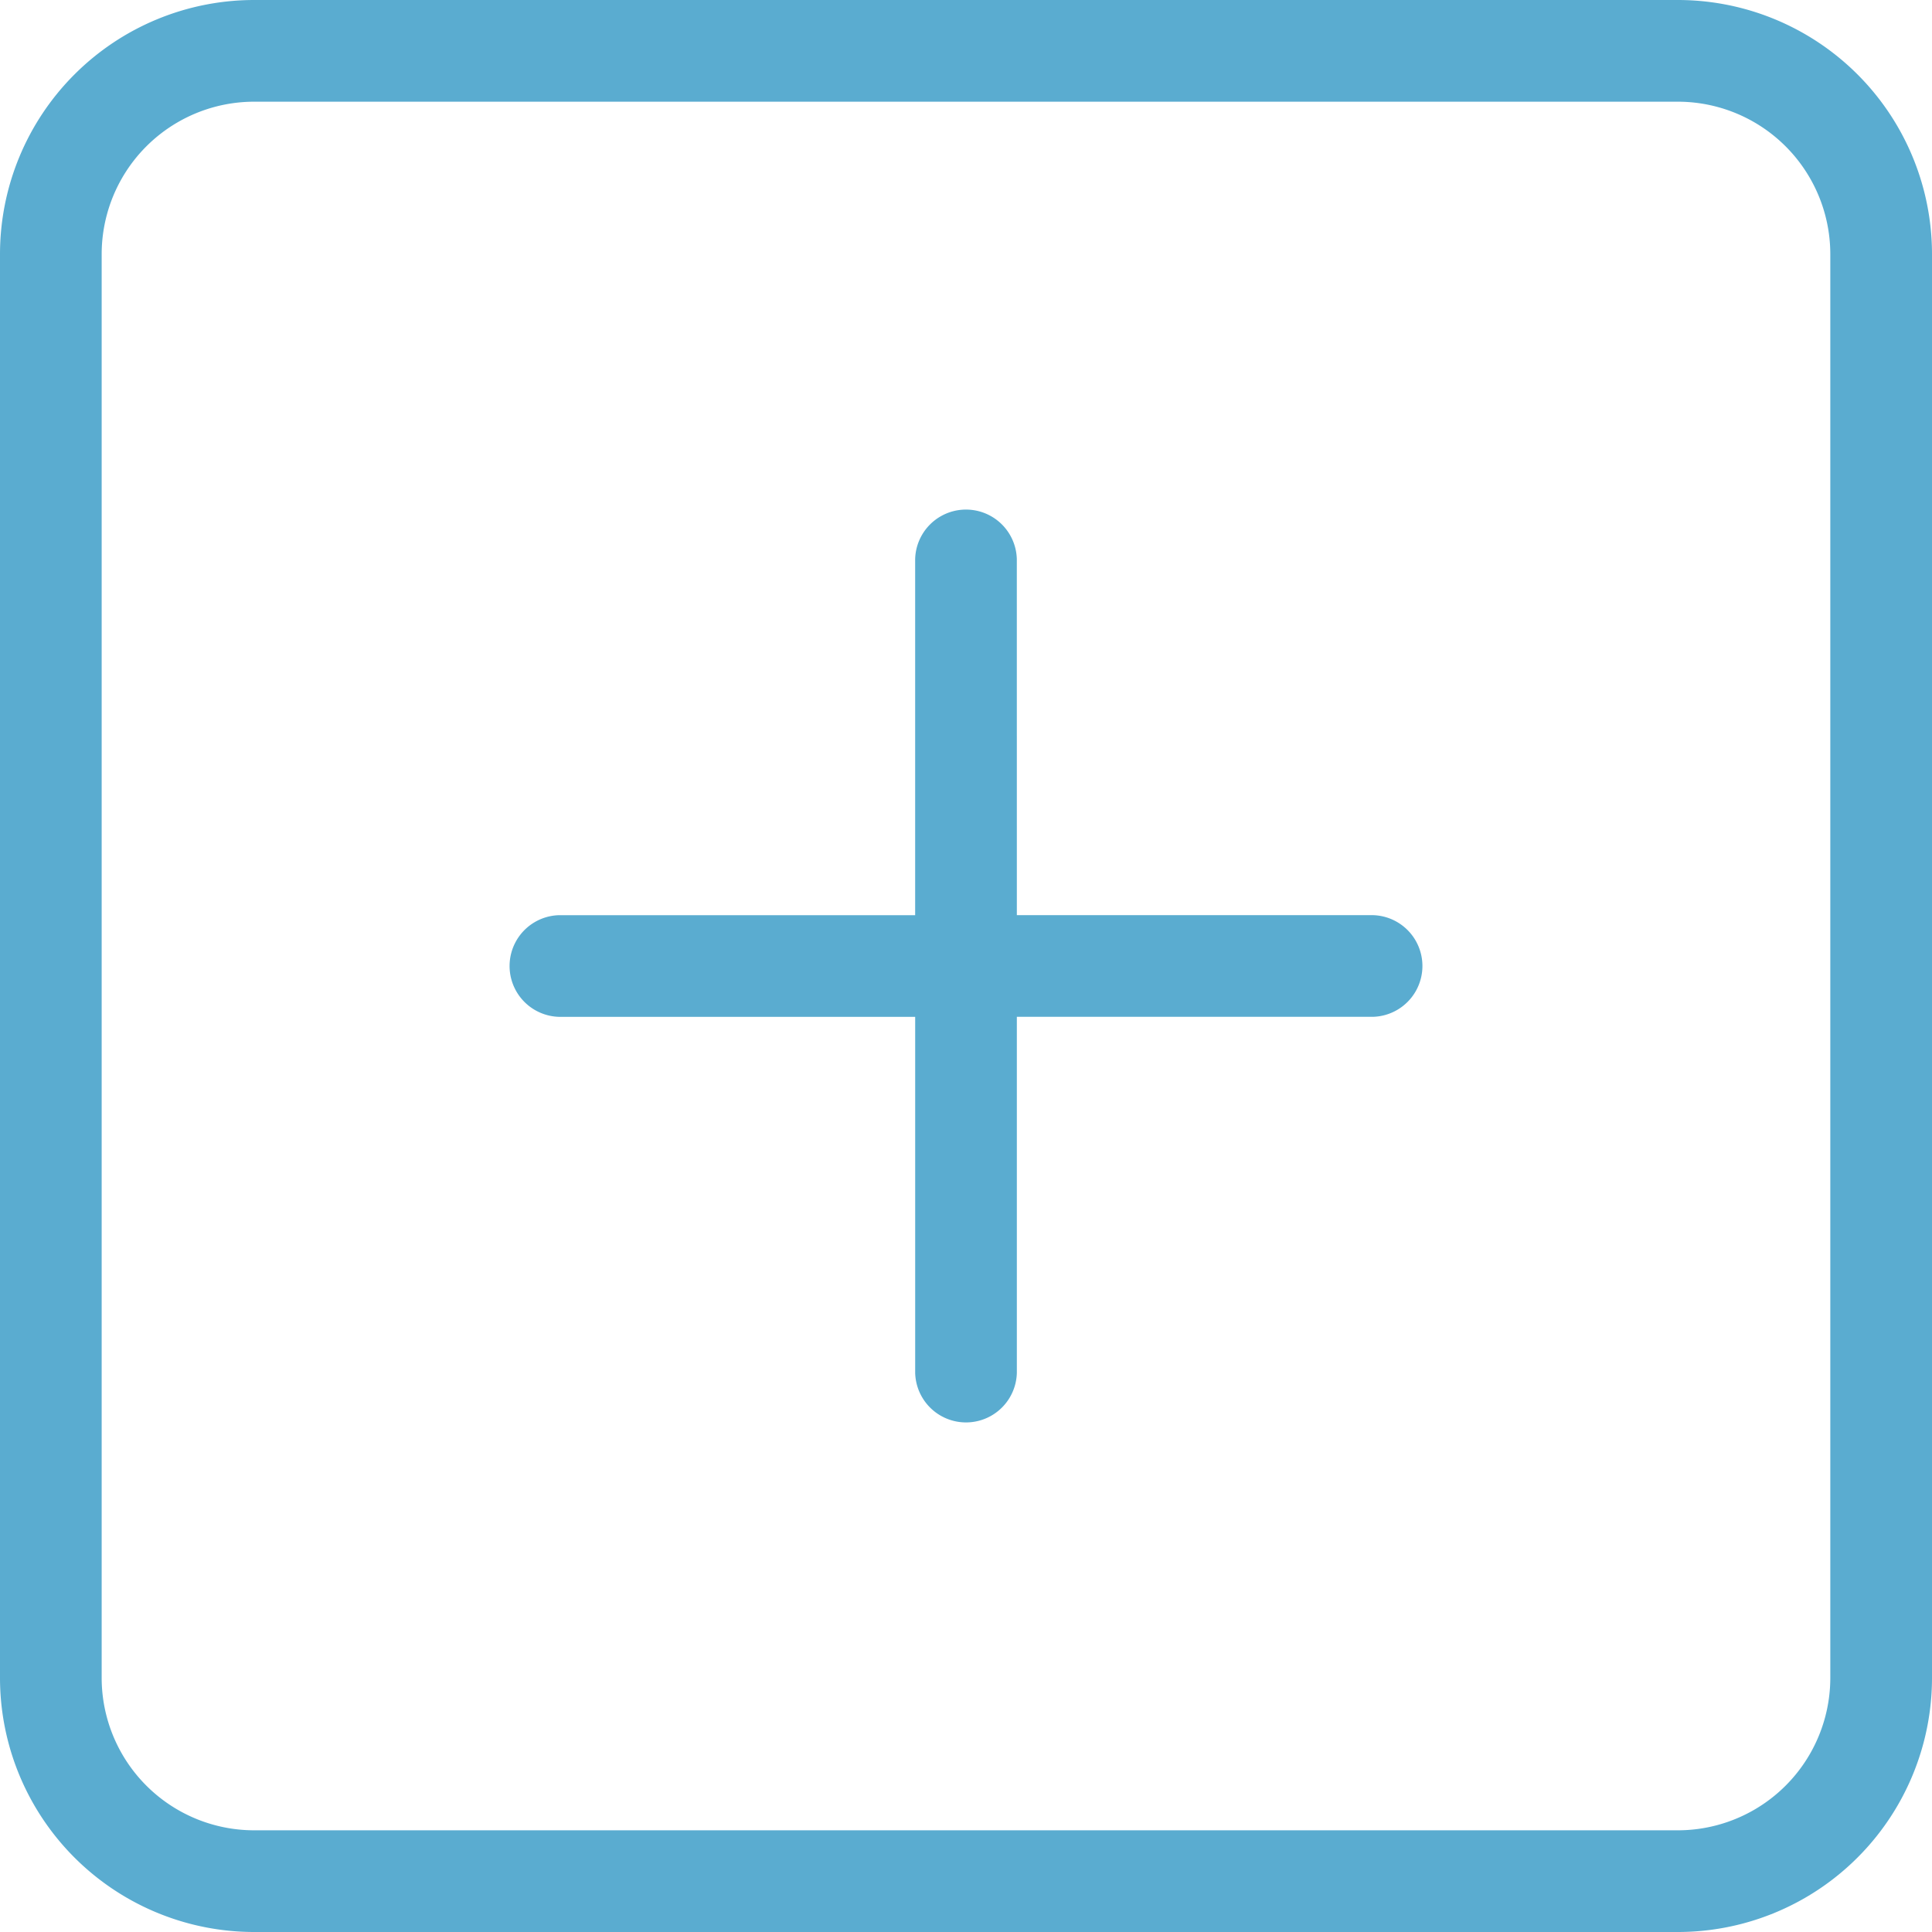 <svg xmlns="http://www.w3.org/2000/svg" xmlns:xlink="http://www.w3.org/1999/xlink" width="72" height="72" viewBox="0 0 72 72">
  <defs>
    <clipPath id="clip-path">
      <rect width="72" height="72" fill="none"/>
    </clipPath>
  </defs>
  <g id="plus_square" clip-path="url(#clip-path)">
    <path id="plus-square" d="M40.895,37.105H54.158a1.895,1.895,0,0,1,0,3.789H40.895V54.158a1.895,1.895,0,0,1-3.789,0V40.895H23.842a1.895,1.895,0,0,1,0-3.789H37.105V23.842a1.895,1.895,0,0,1,3.789,0ZM3,12.474A9.474,9.474,0,0,1,12.474,3H65.526A9.474,9.474,0,0,1,75,12.474V65.526A9.474,9.474,0,0,1,65.526,75H12.474A9.474,9.474,0,0,1,3,65.526Zm3.789,0V65.526a5.684,5.684,0,0,0,5.684,5.684H65.526a5.684,5.684,0,0,0,5.684-5.684V12.474a5.684,5.684,0,0,0-5.684-5.684H12.474A5.684,5.684,0,0,0,6.789,12.474Z" transform="translate(-3 -3)" fill="#5aacd0"/>
  </g>
</svg>
